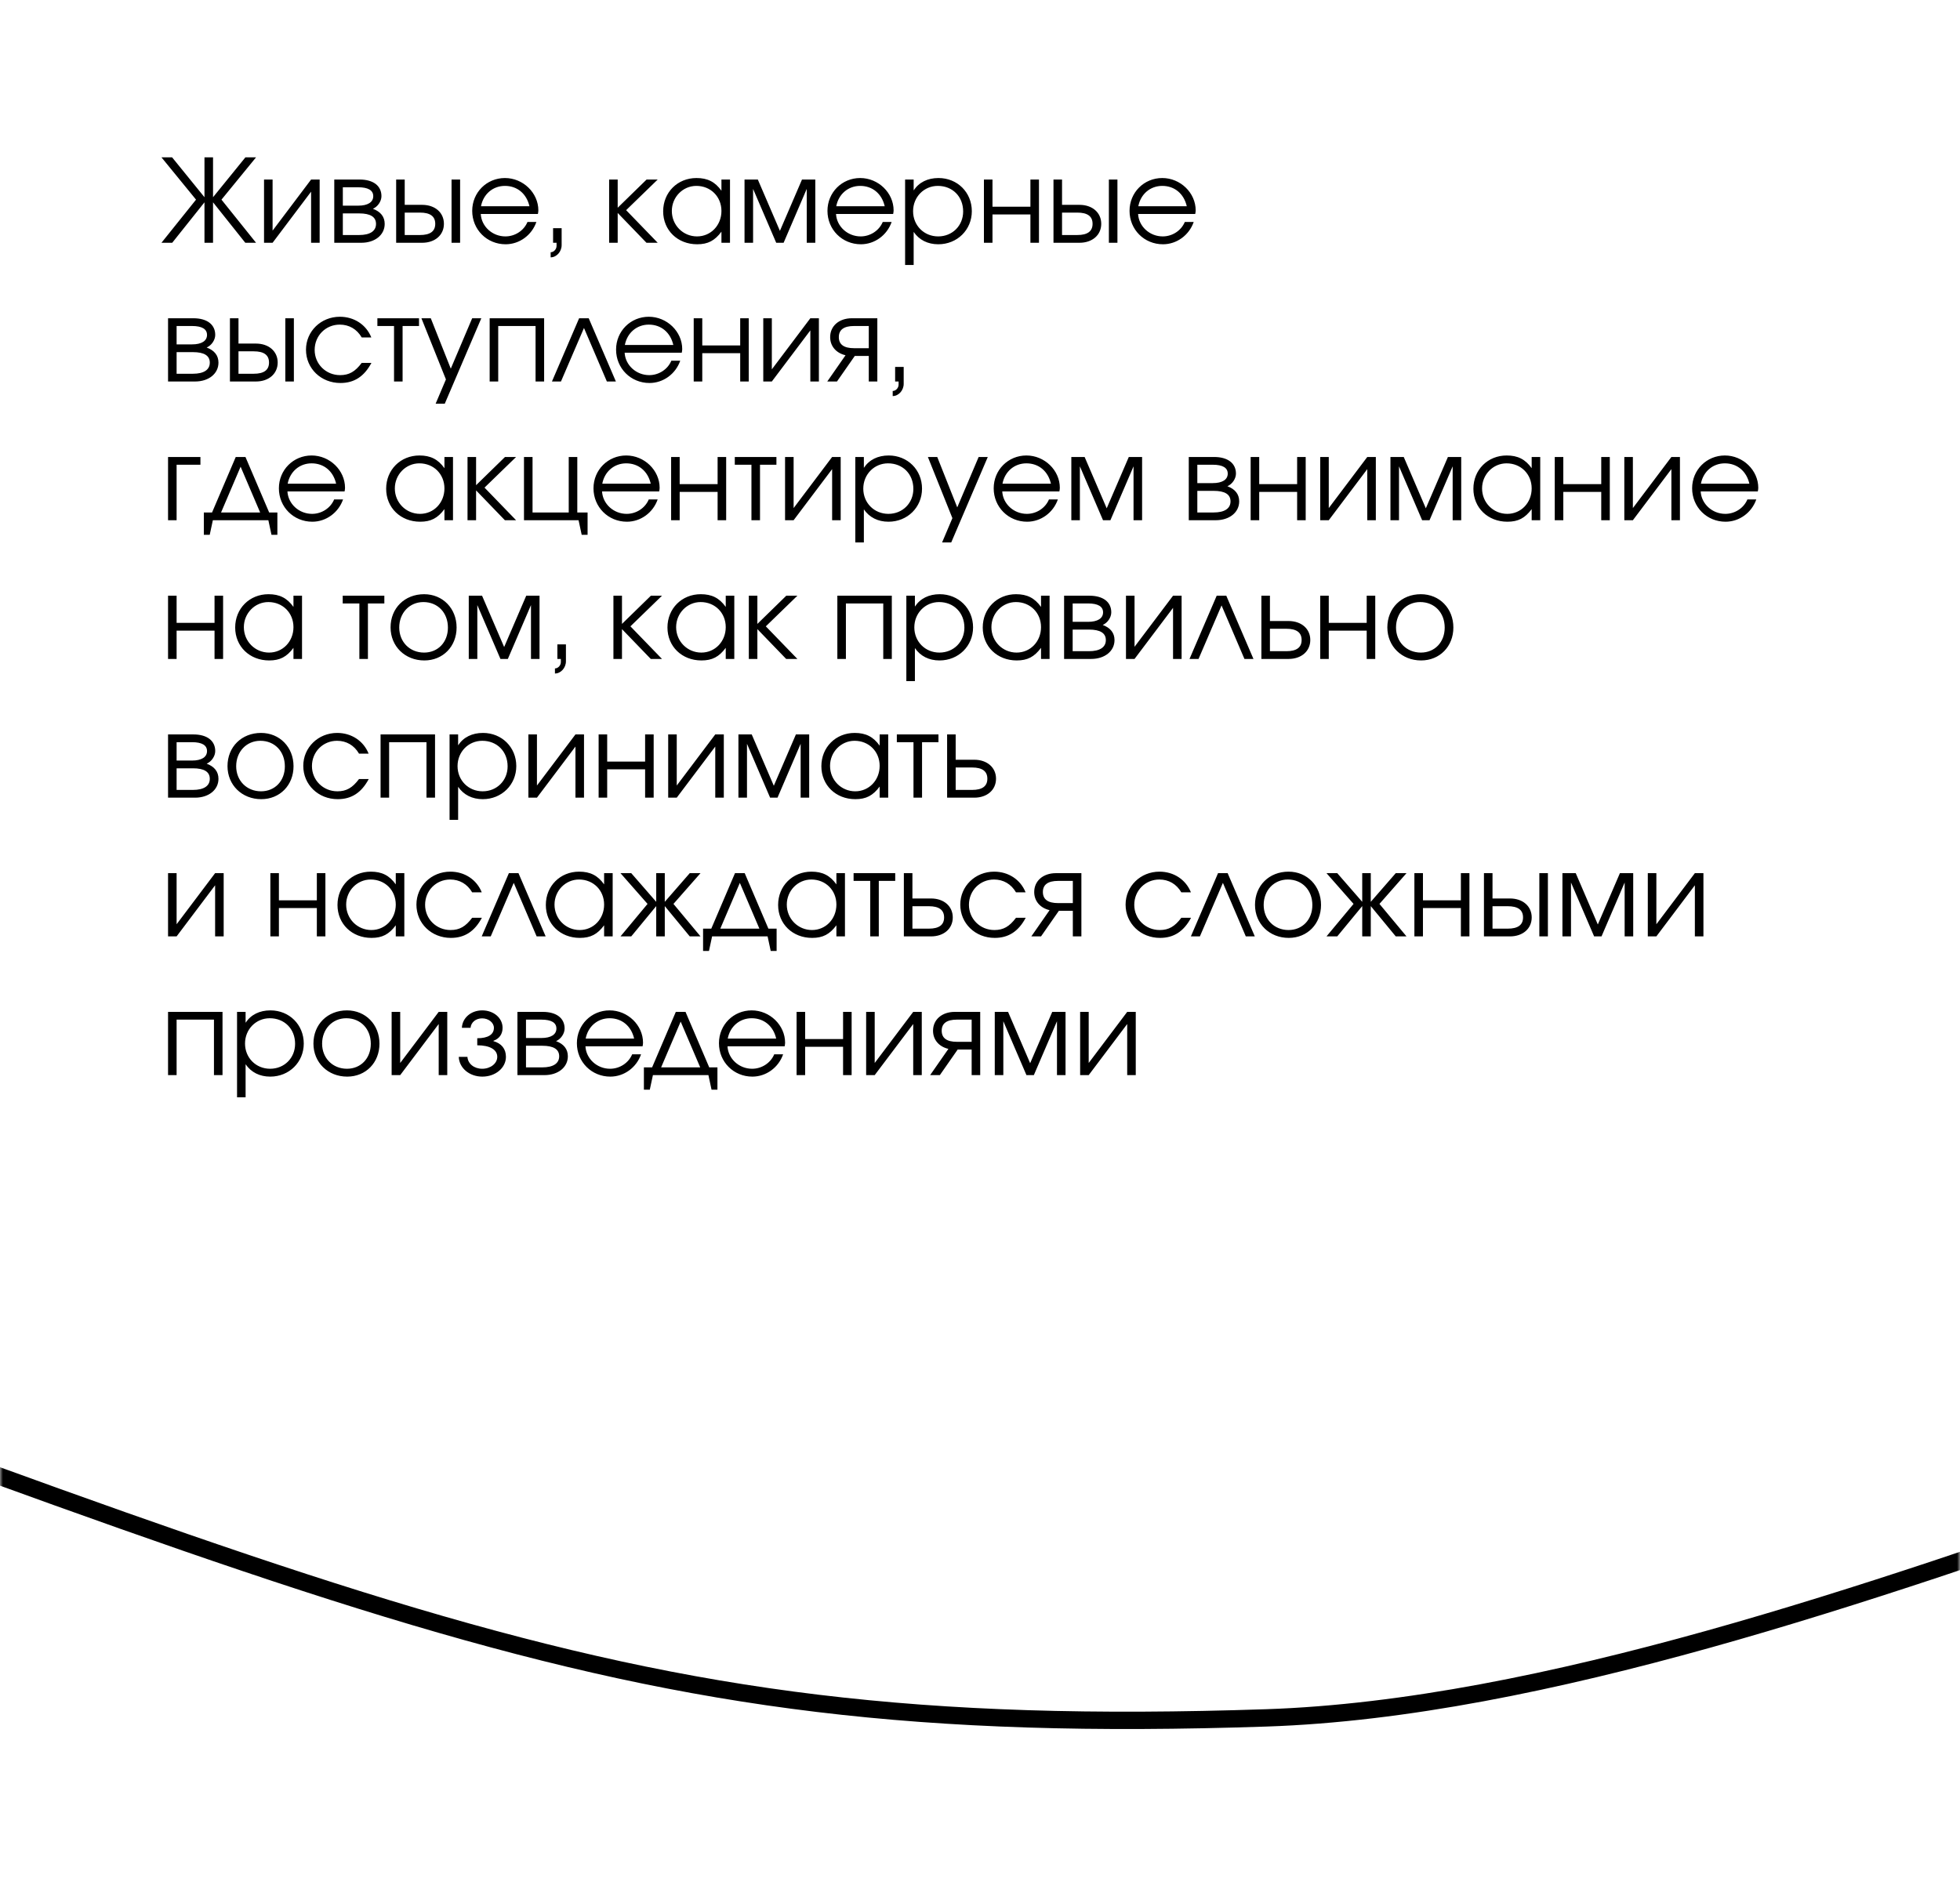 <svg width="339" height="328" viewBox="0 0 339 328" fill="none" xmlns="http://www.w3.org/2000/svg">
<mask id="mask0_6_60" style="mask-type:alpha" maskUnits="userSpaceOnUse" x="0" y="0" width="339" height="328">
<rect width="339" height="328" rx="21" fill="#F8F6FA"/>
</mask>
<g mask="url(#mask0_6_60)">
<path d="M-359 277.702C-356 228.369 -308.4 144.502 -142 203.702C66 277.702 99.5 301.202 219 297.202C314.639 294.001 448 216.202 468.5 242.202C481.287 258.419 430 254.202 422 229.702C414 205.202 434 186.644 464 180.202C545.5 162.702 705.5 195.702 705.5 358.702" stroke="black" stroke-width="3"/>
</g>
<path d="M27.926 42L33.906 34.54L27.926 27.22H29.766L35.366 34.12V27.22H36.846V34.12L42.446 27.22H44.286L38.306 34.54L44.286 42H42.426L36.846 35V42H35.366V35L29.786 42H27.926ZM45.667 42V31.06H47.147V39.9L53.807 31.06H55.287V42H53.807V33.16L47.147 42H45.667ZM57.816 42V31.06H62.196C64.556 31.06 65.976 32.14 65.976 33.94C65.976 34.82 65.336 35.76 64.496 36.12C65.836 36.62 66.536 37.5 66.536 38.74C66.536 40.64 64.856 42 62.496 42H57.816ZM59.296 35.58H61.956C63.616 35.58 64.556 34.98 64.556 33.94C64.556 32.92 63.676 32.4 61.956 32.4H59.296V35.58ZM59.296 40.66H62.116C63.996 40.66 65.036 39.98 65.036 38.74C65.036 37.52 64.056 36.92 62.116 36.92H59.296V40.66ZM69.999 40.66H72.639C74.399 40.66 75.279 40.02 75.279 38.72C75.279 37.42 74.399 36.78 72.639 36.78H69.999V40.66ZM68.519 42V31.06H69.999V35.44H73.019C75.239 35.44 76.779 36.78 76.779 38.72C76.779 40.66 75.239 42 73.019 42H68.519ZM78.099 42V31.06H79.579V42H78.099ZM91.233 38.4H92.773C91.973 40.7 89.833 42.26 87.453 42.26C84.213 42.26 81.673 39.72 81.673 36.48C81.673 33.3 84.173 30.8 87.333 30.8C90.473 30.8 93.113 33.36 93.113 36.4C93.113 36.6 93.073 36.82 93.033 37.02H83.153C83.273 39.18 85.153 40.9 87.413 40.9C89.073 40.9 90.613 39.9 91.233 38.4ZM83.193 35.68H91.573C91.073 33.5 89.453 32.16 87.333 32.16C85.253 32.16 83.593 33.58 83.193 35.68ZM95.661 42V39.48H97.141V42.4C97.141 43.54 96.261 44.52 95.241 44.52V43.64C95.781 43.64 96.261 43.12 96.261 42.54V42H95.661ZM105.355 42V31.06H106.835V35.94L111.835 31.06H113.755L108.295 36.36L113.755 42H111.815L106.835 36.84V42H105.355ZM114.7 36.56C114.7 33.28 117.18 30.8 120.46 30.8C122.38 30.8 123.68 31.46 124.78 33V31.06H126.26V42H124.78V40.08C123.62 41.64 122.44 42.26 120.58 42.26C117.2 42.26 114.7 39.84 114.7 36.56ZM116.2 36.5C116.2 38.96 118.14 40.9 120.56 40.9C122.94 40.9 124.78 38.98 124.78 36.5C124.78 34.02 122.92 32.16 120.44 32.16C118.1 32.16 116.2 34.1 116.2 36.5ZM128.773 42V31.06H131.073L134.893 39.94L138.713 31.06H141.013V42H139.533V32.68L135.533 42H134.253L130.253 32.68V42H128.773ZM152.678 38.4H154.218C153.418 40.7 151.278 42.26 148.898 42.26C145.658 42.26 143.118 39.72 143.118 36.48C143.118 33.3 145.618 30.8 148.778 30.8C151.918 30.8 154.558 33.36 154.558 36.4C154.558 36.6 154.518 36.82 154.478 37.02H144.598C144.718 39.18 146.598 40.9 148.858 40.9C150.518 40.9 152.058 39.9 152.678 38.4ZM144.638 35.68H153.018C152.518 33.5 150.898 32.16 148.778 32.16C146.698 32.16 145.038 33.58 144.638 35.68ZM156.546 45.84V31.06H158.026V32.94C158.946 31.54 160.446 30.8 162.326 30.8C165.586 30.8 168.086 33.28 168.086 36.54C168.086 39.76 165.566 42.26 162.286 42.26C160.466 42.26 158.986 41.52 158.026 40.12V45.84H156.546ZM162.266 40.9C164.726 40.9 166.586 39.04 166.586 36.58C166.586 34 164.746 32.16 162.206 32.16C159.806 32.16 157.926 34.08 157.926 36.54C157.926 39 159.806 40.9 162.266 40.9ZM170.179 42V31.06H171.659V35.76H178.219V31.06H179.699V42H178.219V37.1H171.659V42H170.179ZM183.69 40.66H186.33C188.09 40.66 188.97 40.02 188.97 38.72C188.97 37.42 188.09 36.78 186.33 36.78H183.69V40.66ZM182.21 42V31.06H183.69V35.44H186.71C188.93 35.44 190.47 36.78 190.47 38.72C190.47 40.66 188.93 42 186.71 42H182.21ZM191.79 42V31.06H193.27V42H191.79ZM204.924 38.4H206.464C205.664 40.7 203.524 42.26 201.144 42.26C197.904 42.26 195.364 39.72 195.364 36.48C195.364 33.3 197.864 30.8 201.024 30.8C204.164 30.8 206.804 33.36 206.804 36.4C206.804 36.6 206.764 36.82 206.724 37.02H196.844C196.964 39.18 198.844 40.9 201.104 40.9C202.764 40.9 204.304 39.9 204.924 38.4ZM196.884 35.68H205.264C204.764 33.5 203.144 32.16 201.024 32.16C198.944 32.16 197.284 33.58 196.884 35.68ZM29.066 66V55.06H33.446C35.806 55.06 37.226 56.14 37.226 57.94C37.226 58.82 36.586 59.76 35.746 60.12C37.086 60.62 37.786 61.5 37.786 62.74C37.786 64.64 36.106 66 33.746 66H29.066ZM30.546 59.58H33.206C34.866 59.58 35.806 58.98 35.806 57.94C35.806 56.92 34.926 56.4 33.206 56.4H30.546V59.58ZM30.546 64.66H33.366C35.246 64.66 36.286 63.98 36.286 62.74C36.286 61.52 35.306 60.92 33.366 60.92H30.546V64.66ZM41.249 64.66H43.889C45.649 64.66 46.529 64.02 46.529 62.72C46.529 61.42 45.649 60.78 43.889 60.78H41.249V64.66ZM39.769 66V55.06H41.249V59.44H44.269C46.489 59.44 48.029 60.78 48.029 62.72C48.029 64.66 46.489 66 44.269 66H39.769ZM49.349 66V55.06H50.829V66H49.349ZM62.563 62.78H64.243C62.983 65.14 61.263 66.26 58.883 66.26C55.523 66.26 52.923 63.76 52.923 60.5C52.923 57.32 55.503 54.8 58.783 54.8C61.263 54.8 63.343 56.18 64.223 58.38H62.563C61.723 56.94 60.383 56.16 58.763 56.16C56.323 56.16 54.423 58.08 54.423 60.54C54.423 62.98 56.363 64.9 58.823 64.9C60.383 64.9 61.423 64.3 62.563 62.78ZM68.152 66V56.4H65.272V55.06H72.472V56.4H69.632V66H68.152ZM75.348 69.84L77.128 65.64L72.888 55.06H74.508L77.968 63.78L81.668 55.06H83.248L76.928 69.84H75.348ZM84.691 66V55.06H94.111V66H92.631V56.4H86.171V66H84.691ZM95.464 66L100.164 55.06H101.824L106.524 66H104.964L101.004 56.74L97.024 66H95.464ZM116.116 62.4H117.656C116.856 64.7 114.716 66.26 112.336 66.26C109.096 66.26 106.556 63.72 106.556 60.48C106.556 57.3 109.056 54.8 112.216 54.8C115.356 54.8 117.996 57.36 117.996 60.4C117.996 60.6 117.956 60.82 117.916 61.02H108.036C108.156 63.18 110.036 64.9 112.296 64.9C113.956 64.9 115.496 63.9 116.116 62.4ZM108.076 59.68H116.456C115.956 57.5 114.336 56.16 112.216 56.16C110.136 56.16 108.476 57.58 108.076 59.68ZM119.984 66V55.06H121.464V59.76H128.024V55.06H129.504V66H128.024V61.1H121.464V66H119.984ZM132.015 66V55.06H133.495V63.9L140.155 55.06H141.635V66H140.155V57.16L133.495 66H132.015ZM150.263 60.24V56.4H147.723C145.963 56.4 145.083 57.04 145.083 58.32C145.083 59.6 145.963 60.24 147.723 60.24H150.263ZM143.083 66L146.243 61.46C144.603 61.08 143.583 59.88 143.583 58.32C143.583 56.4 145.123 55.06 147.343 55.06H151.743V66H150.263V61.58H147.843L144.763 66H143.083ZM154.821 66V63.48H156.301V66.4C156.301 67.54 155.421 68.52 154.401 68.52V67.64C154.941 67.64 155.421 67.12 155.421 66.54V66H154.821ZM29.066 90V79.06H34.666V80.4H30.546V90H29.066ZM35.255 92.52V88.66H36.675L40.775 79.06H42.455L46.555 88.66H47.975V92.52H46.955L46.415 90H36.815L36.275 92.52H35.255ZM38.235 88.66H44.995L41.615 80.74L38.235 88.66ZM57.795 86.4H59.336C58.535 88.7 56.395 90.26 54.016 90.26C50.776 90.26 48.236 87.72 48.236 84.48C48.236 81.3 50.736 78.8 53.895 78.8C57.035 78.8 59.675 81.36 59.675 84.4C59.675 84.6 59.636 84.82 59.596 85.02H49.715C49.836 87.18 51.715 88.9 53.975 88.9C55.636 88.9 57.175 87.9 57.795 86.4ZM49.755 83.68H58.136C57.636 81.5 56.016 80.16 53.895 80.16C51.816 80.16 50.156 81.58 49.755 83.68ZM66.79 84.56C66.79 81.28 69.27 78.8 72.55 78.8C74.47 78.8 75.77 79.46 76.87 81V79.06H78.35V90H76.87V88.08C75.71 89.64 74.53 90.26 72.67 90.26C69.29 90.26 66.79 87.84 66.79 84.56ZM68.29 84.5C68.29 86.96 70.23 88.9 72.65 88.9C75.03 88.9 76.87 86.98 76.87 84.5C76.87 82.02 75.01 80.16 72.53 80.16C70.19 80.16 68.29 82.1 68.29 84.5ZM80.862 90V79.06H82.343V83.94L87.343 79.06H89.263L83.802 84.36L89.263 90H87.323L82.343 84.84V90H80.862ZM90.628 90V79.06H92.108V88.66H98.368V79.06H99.848V88.66H101.628V92.52H100.608L100.068 90H90.628ZM112.21 86.4H113.75C112.95 88.7 110.81 90.26 108.43 90.26C105.19 90.26 102.65 87.72 102.65 84.48C102.65 81.3 105.15 78.8 108.31 78.8C111.45 78.8 114.09 81.36 114.09 84.4C114.09 84.6 114.05 84.82 114.01 85.02H104.13C104.25 87.18 106.13 88.9 108.39 88.9C110.05 88.9 111.59 87.9 112.21 86.4ZM104.17 83.68H112.55C112.05 81.5 110.43 80.16 108.31 80.16C106.23 80.16 104.57 81.58 104.17 83.68ZM116.077 90V79.06H117.557V83.76H124.117V79.06H125.597V90H124.117V85.1H117.557V90H116.077ZM129.969 90V80.4H127.089V79.06H134.289V80.4H131.449V90H129.969ZM135.784 90V79.06H137.264V87.9L143.924 79.06H145.404V90H143.924V81.16L137.264 90H135.784ZM147.933 93.84V79.06H149.413V80.94C150.333 79.54 151.833 78.8 153.713 78.8C156.973 78.8 159.473 81.28 159.473 84.54C159.473 87.76 156.953 90.26 153.673 90.26C151.853 90.26 150.373 89.52 149.413 88.12V93.84H147.933ZM153.653 88.9C156.113 88.9 157.973 87.04 157.973 84.58C157.973 82 156.133 80.16 153.593 80.16C151.193 80.16 149.313 82.08 149.313 84.54C149.313 87 151.193 88.9 153.653 88.9ZM162.946 93.84L164.726 89.64L160.486 79.06H162.106L165.566 87.78L169.266 79.06H170.846L164.526 93.84H162.946ZM181.428 86.4H182.968C182.168 88.7 180.028 90.26 177.648 90.26C174.408 90.26 171.868 87.72 171.868 84.48C171.868 81.3 174.368 78.8 177.528 78.8C180.668 78.8 183.308 81.36 183.308 84.4C183.308 84.6 183.268 84.82 183.228 85.02H173.348C173.468 87.18 175.348 88.9 177.608 88.9C179.268 88.9 180.808 87.9 181.428 86.4ZM173.388 83.68H181.768C181.268 81.5 179.648 80.16 177.528 80.16C175.448 80.16 173.788 81.58 173.388 83.68ZM185.296 90V79.06H187.596L191.416 87.94L195.236 79.06H197.536V90H196.056V80.68L192.056 90H190.776L186.776 80.68V90H185.296ZM205.609 90V79.06H209.989C212.349 79.06 213.769 80.14 213.769 81.94C213.769 82.82 213.129 83.76 212.289 84.12C213.629 84.62 214.329 85.5 214.329 86.74C214.329 88.64 212.649 90 210.289 90H205.609ZM207.089 83.58H209.749C211.409 83.58 212.349 82.98 212.349 81.94C212.349 80.92 211.469 80.4 209.749 80.4H207.089V83.58ZM207.089 88.66H209.909C211.789 88.66 212.829 87.98 212.829 86.74C212.829 85.52 211.849 84.92 209.909 84.92H207.089V88.66ZM216.312 90V79.06H217.792V83.76H224.352V79.06H225.832V90H224.352V85.1H217.792V90H216.312ZM228.343 90V79.06H229.823V87.9L236.483 79.06H237.963V90H236.483V81.16L229.823 90H228.343ZM240.491 90V79.06H242.791L246.611 87.94L250.431 79.06H252.731V90H251.251V80.68L247.251 90H245.971L241.971 80.68V90H240.491ZM254.837 84.56C254.837 81.28 257.317 78.8 260.597 78.8C262.517 78.8 263.817 79.46 264.917 81V79.06H266.397V90H264.917V88.08C263.757 89.64 262.577 90.26 260.717 90.26C257.337 90.26 254.837 87.84 254.837 84.56ZM256.337 84.5C256.337 86.96 258.277 88.9 260.697 88.9C263.077 88.9 264.917 86.98 264.917 84.5C264.917 82.02 263.057 80.16 260.577 80.16C258.237 80.16 256.337 82.1 256.337 84.5ZM268.909 90V79.06H270.389V83.76H276.949V79.06H278.429V90H276.949V85.1H270.389V90H268.909ZM280.941 90V79.06H282.421V87.9L289.081 79.06H290.561V90H289.081V81.16L282.421 90H280.941ZM302.229 86.4H303.769C302.969 88.7 300.829 90.26 298.449 90.26C295.209 90.26 292.669 87.72 292.669 84.48C292.669 81.3 295.169 78.8 298.329 78.8C301.469 78.8 304.109 81.36 304.109 84.4C304.109 84.6 304.069 84.82 304.029 85.02H294.149C294.269 87.18 296.149 88.9 298.409 88.9C300.069 88.9 301.609 87.9 302.229 86.4ZM294.189 83.68H302.569C302.069 81.5 300.449 80.16 298.329 80.16C296.249 80.16 294.589 81.58 294.189 83.68ZM29.066 114V103.06H30.546V107.76H37.106V103.06H38.586V114H37.106V109.1H30.546V114H29.066ZM40.677 108.56C40.677 105.28 43.157 102.8 46.437 102.8C48.357 102.8 49.657 103.46 50.757 105V103.06H52.237V114H50.757V112.08C49.597 113.64 48.417 114.26 46.557 114.26C43.177 114.26 40.677 111.84 40.677 108.56ZM42.177 108.5C42.177 110.96 44.117 112.9 46.537 112.9C48.917 112.9 50.757 110.98 50.757 108.5C50.757 106.02 48.897 104.16 46.417 104.16C44.077 104.16 42.177 106.1 42.177 108.5ZM62.156 114V104.4H59.276V103.06H66.476V104.4H63.636V114H62.156ZM67.552 108.54C67.552 105.22 69.992 102.8 73.352 102.8C76.572 102.8 78.972 105.26 78.972 108.56C78.972 111.84 76.612 114.26 73.392 114.26C70.052 114.26 67.552 111.82 67.552 108.54ZM73.352 112.9C75.752 112.9 77.472 111.1 77.472 108.58C77.472 106 75.712 104.16 73.232 104.16C70.832 104.16 69.052 106.04 69.052 108.56C69.052 111.06 70.872 112.9 73.352 112.9ZM81.077 114V103.06H83.377L87.197 111.94L91.017 103.06H93.317V114H91.837V104.68L87.837 114H86.557L82.557 104.68V114H81.077ZM96.403 114V111.48H97.883V114.4C97.883 115.54 97.003 116.52 95.983 116.52V115.64C96.523 115.64 97.003 115.12 97.003 114.54V114H96.403ZM106.097 114V103.06H107.577V107.94L112.577 103.06H114.497L109.037 108.36L114.497 114H112.557L107.577 108.84V114H106.097ZM115.443 108.56C115.443 105.28 117.923 102.8 121.203 102.8C123.123 102.8 124.423 103.46 125.523 105V103.06H127.003V114H125.523V112.08C124.363 113.64 123.183 114.26 121.323 114.26C117.943 114.26 115.443 111.84 115.443 108.56ZM116.943 108.5C116.943 110.96 118.883 112.9 121.303 112.9C123.683 112.9 125.523 110.98 125.523 108.5C125.523 106.02 123.663 104.16 121.183 104.16C118.843 104.16 116.943 106.1 116.943 108.5ZM129.515 114V103.06H130.995V107.94L135.995 103.06H137.915L132.455 108.36L137.915 114H135.975L130.995 108.84V114H129.515ZM144.827 114V103.06H154.247V114H152.767V104.4H146.307V114H144.827ZM156.761 117.84V103.06H158.241V104.94C159.161 103.54 160.661 102.8 162.541 102.8C165.801 102.8 168.301 105.28 168.301 108.54C168.301 111.76 165.781 114.26 162.501 114.26C160.681 114.26 159.201 113.52 158.241 112.12V117.84H156.761ZM162.481 112.9C164.941 112.9 166.801 111.04 166.801 108.58C166.801 106 164.961 104.16 162.421 104.16C160.021 104.16 158.141 106.08 158.141 108.54C158.141 111 160.021 112.9 162.481 112.9ZM169.974 108.56C169.974 105.28 172.454 102.8 175.734 102.8C177.654 102.8 178.954 103.46 180.054 105V103.06H181.534V114H180.054V112.08C178.894 113.64 177.714 114.26 175.854 114.26C172.474 114.26 169.974 111.84 169.974 108.56ZM171.474 108.5C171.474 110.96 173.414 112.9 175.834 112.9C178.214 112.9 180.054 110.98 180.054 108.5C180.054 106.02 178.194 104.16 175.714 104.16C173.374 104.16 171.474 106.1 171.474 108.5ZM184.046 114V103.06H188.426C190.786 103.06 192.206 104.14 192.206 105.94C192.206 106.82 191.566 107.76 190.726 108.12C192.066 108.62 192.766 109.5 192.766 110.74C192.766 112.64 191.086 114 188.726 114H184.046ZM185.526 107.58H188.186C189.846 107.58 190.786 106.98 190.786 105.94C190.786 104.92 189.906 104.4 188.186 104.4H185.526V107.58ZM185.526 112.66H188.346C190.226 112.66 191.266 111.98 191.266 110.74C191.266 109.52 190.286 108.92 188.346 108.92H185.526V112.66ZM194.749 114V103.06H196.229V111.9L202.889 103.06H204.369V114H202.889V105.16L196.229 114H194.749ZM205.738 114L210.438 103.06H212.098L216.798 114H215.238L211.278 104.74L207.298 114H205.738ZM219.647 112.66H222.487C224.247 112.66 225.127 112.02 225.127 110.72C225.127 109.42 224.247 108.78 222.487 108.78H219.647V112.66ZM218.167 114V103.06H219.647V107.44H222.867C225.087 107.44 226.627 108.78 226.627 110.72C226.627 112.66 225.087 114 222.867 114H218.167ZM228.343 114V103.06H229.823V107.76H236.383V103.06H237.863V114H236.383V109.1H229.823V114H228.343ZM239.954 108.54C239.954 105.22 242.394 102.8 245.754 102.8C248.974 102.8 251.374 105.26 251.374 108.56C251.374 111.84 249.014 114.26 245.794 114.26C242.454 114.26 239.954 111.82 239.954 108.54ZM245.754 112.9C248.154 112.9 249.874 111.1 249.874 108.58C249.874 106 248.114 104.16 245.634 104.16C243.234 104.16 241.454 106.04 241.454 108.56C241.454 111.06 243.274 112.9 245.754 112.9ZM29.066 138V127.06H33.446C35.806 127.06 37.226 128.14 37.226 129.94C37.226 130.82 36.586 131.76 35.746 132.12C37.086 132.62 37.786 133.5 37.786 134.74C37.786 136.64 36.106 138 33.746 138H29.066ZM30.546 131.58H33.206C34.866 131.58 35.806 130.98 35.806 129.94C35.806 128.92 34.926 128.4 33.206 128.4H30.546V131.58ZM30.546 136.66H33.366C35.246 136.66 36.286 135.98 36.286 134.74C36.286 133.52 35.306 132.92 33.366 132.92H30.546V136.66ZM39.349 132.54C39.349 129.22 41.789 126.8 45.149 126.8C48.369 126.8 50.769 129.26 50.769 132.56C50.769 135.84 48.409 138.26 45.189 138.26C41.849 138.26 39.349 135.82 39.349 132.54ZM45.149 136.9C47.549 136.9 49.269 135.1 49.269 132.58C49.269 130 47.509 128.16 45.029 128.16C42.629 128.16 40.849 130.04 40.849 132.56C40.849 135.06 42.669 136.9 45.149 136.9ZM62.094 134.78H63.774C62.514 137.14 60.794 138.26 58.414 138.26C55.054 138.26 52.454 135.76 52.454 132.5C52.454 129.32 55.034 126.8 58.314 126.8C60.794 126.8 62.874 128.18 63.754 130.38H62.094C61.254 128.94 59.914 128.16 58.294 128.16C55.854 128.16 53.954 130.08 53.954 132.54C53.954 134.98 55.894 136.9 58.354 136.9C59.914 136.9 60.954 136.3 62.094 134.78ZM65.823 138V127.06H75.243V138H73.763V128.4H67.303V138H65.823ZM77.757 141.84V127.06H79.237V128.94C80.157 127.54 81.657 126.8 83.537 126.8C86.797 126.8 89.297 129.28 89.297 132.54C89.297 135.76 86.777 138.26 83.497 138.26C81.677 138.26 80.197 137.52 79.237 136.12V141.84H77.757ZM83.477 136.9C85.937 136.9 87.797 135.04 87.797 132.58C87.797 130 85.957 128.16 83.417 128.16C81.017 128.16 79.137 130.08 79.137 132.54C79.137 135 81.017 136.9 83.477 136.9ZM91.39 138V127.06H92.87V135.9L99.53 127.06H101.01V138H99.53V129.16L92.87 138H91.39ZM103.538 138V127.06H105.018V131.76H111.578V127.06H113.058V138H111.578V133.1H105.018V138H103.538ZM115.57 138V127.06H117.05V135.9L123.71 127.06H125.19V138H123.71V129.16L117.05 138H115.57ZM127.718 138V127.06H130.018L133.838 135.94L137.658 127.06H139.958V138H138.478V128.68L134.478 138H133.198L129.198 128.68V138H127.718ZM142.064 132.56C142.064 129.28 144.544 126.8 147.824 126.8C149.744 126.8 151.044 127.46 152.144 129V127.06H153.624V138H152.144V136.08C150.984 137.64 149.804 138.26 147.944 138.26C144.564 138.26 142.064 135.84 142.064 132.56ZM143.564 132.5C143.564 134.96 145.504 136.9 147.924 136.9C150.304 136.9 152.144 134.98 152.144 132.5C152.144 130.02 150.284 128.16 147.804 128.16C145.464 128.16 143.564 130.1 143.564 132.5ZM157.996 138V128.4H155.116V127.06H162.316V128.4H159.476V138H157.996ZM165.292 136.66H168.132C169.892 136.66 170.772 136.02 170.772 134.72C170.772 133.42 169.892 132.78 168.132 132.78H165.292V136.66ZM163.812 138V127.06H165.292V131.44H168.512C170.732 131.44 172.272 132.78 172.272 134.72C172.272 136.66 170.732 138 168.512 138H163.812ZM29.066 162V151.06H30.546V159.9L37.206 151.06H38.686V162H37.206V153.16L30.546 162H29.066ZM46.761 162V151.06H48.241V155.76H54.801V151.06H56.281V162H54.801V157.1H48.241V162H46.761ZM58.372 156.56C58.372 153.28 60.852 150.8 64.132 150.8C66.052 150.8 67.352 151.46 68.452 153V151.06H69.932V162H68.452V160.08C67.292 161.64 66.112 162.26 64.252 162.26C60.872 162.26 58.372 159.84 58.372 156.56ZM59.872 156.5C59.872 158.96 61.812 160.9 64.232 160.9C66.612 160.9 68.452 158.98 68.452 156.5C68.452 154.02 66.592 152.16 64.112 152.16C61.772 152.16 59.872 154.1 59.872 156.5ZM81.665 158.78H83.345C82.085 161.14 80.365 162.26 77.985 162.26C74.625 162.26 72.025 159.76 72.025 156.5C72.025 153.32 74.605 150.8 77.885 150.8C80.365 150.8 82.445 152.18 83.325 154.38H81.665C80.825 152.94 79.485 152.16 77.865 152.16C75.425 152.16 73.525 154.08 73.525 156.54C73.525 158.98 75.465 160.9 77.925 160.9C79.485 160.9 80.525 160.3 81.665 158.78ZM83.316 162L88.016 151.06H89.676L94.376 162H92.816L88.856 152.74L84.876 162H83.316ZM94.407 156.56C94.407 153.28 96.887 150.8 100.167 150.8C102.087 150.8 103.387 151.46 104.487 153V151.06H105.967V162H104.487V160.08C103.327 161.64 102.147 162.26 100.287 162.26C96.907 162.26 94.407 159.84 94.407 156.56ZM95.907 156.5C95.907 158.96 97.847 160.9 100.267 160.9C102.647 160.9 104.487 158.98 104.487 156.5C104.487 154.02 102.627 152.16 100.147 152.16C97.807 152.16 95.907 154.1 95.907 156.5ZM107.32 162L112 156.38L107.32 151.06H109.18L113.5 156.02V151.06H114.98V156.02L119.3 151.06H121.16L116.48 156.38L121.16 162H119.3L114.98 156.76V162H113.5V156.76L109.18 162H107.32ZM121.603 164.52V160.66H123.023L127.123 151.06H128.803L132.903 160.66H134.323V164.52H133.303L132.763 162H123.163L122.623 164.52H121.603ZM124.583 160.66H131.343L127.963 152.74L124.583 160.66ZM134.583 156.56C134.583 153.28 137.063 150.8 140.343 150.8C142.263 150.8 143.563 151.46 144.663 153V151.06H146.143V162H144.663V160.08C143.503 161.64 142.323 162.26 140.463 162.26C137.083 162.26 134.583 159.84 134.583 156.56ZM136.083 156.5C136.083 158.96 138.023 160.9 140.443 160.9C142.823 160.9 144.663 158.98 144.663 156.5C144.663 154.02 142.803 152.16 140.323 152.16C137.983 152.16 136.083 154.1 136.083 156.5ZM150.516 162V152.4H147.636V151.06H154.836V152.4H151.996V162H150.516ZM157.811 160.66H160.651C162.411 160.66 163.291 160.02 163.291 158.72C163.291 157.42 162.411 156.78 160.651 156.78H157.811V160.66ZM156.331 162V151.06H157.811V155.44H161.031C163.251 155.44 164.791 156.78 164.791 158.72C164.791 160.66 163.251 162 161.031 162H156.331ZM175.727 158.78H177.407C176.147 161.14 174.427 162.26 172.047 162.26C168.687 162.26 166.087 159.76 166.087 156.5C166.087 153.32 168.667 150.8 171.947 150.8C174.427 150.8 176.507 152.18 177.387 154.38H175.727C174.887 152.94 173.547 152.16 171.927 152.16C169.487 152.16 167.587 154.08 167.587 156.54C167.587 158.98 169.527 160.9 171.987 160.9C173.547 160.9 174.587 160.3 175.727 158.78ZM185.556 156.24V152.4H183.016C181.256 152.4 180.376 153.04 180.376 154.32C180.376 155.6 181.256 156.24 183.016 156.24H185.556ZM178.376 162L181.536 157.46C179.896 157.08 178.876 155.88 178.876 154.32C178.876 152.4 180.416 151.06 182.636 151.06H187.036V162H185.556V157.58H183.136L180.056 162H178.376ZM204.321 158.78H206.001C204.741 161.14 203.021 162.26 200.641 162.26C197.281 162.26 194.681 159.76 194.681 156.5C194.681 153.32 197.261 150.8 200.541 150.8C203.021 150.8 205.101 152.18 205.981 154.38H204.321C203.481 152.94 202.141 152.16 200.521 152.16C198.081 152.16 196.181 154.08 196.181 156.54C196.181 158.98 198.121 160.9 200.581 160.9C202.141 160.9 203.181 160.3 204.321 158.78ZM205.972 162L210.672 151.06H212.332L217.032 162H215.472L211.512 152.74L207.532 162H205.972ZM217.064 156.54C217.064 153.22 219.504 150.8 222.864 150.8C226.084 150.8 228.484 153.26 228.484 156.56C228.484 159.84 226.124 162.26 222.904 162.26C219.564 162.26 217.064 159.82 217.064 156.54ZM222.864 160.9C225.264 160.9 226.984 159.1 226.984 156.58C226.984 154 225.224 152.16 222.744 152.16C220.344 152.16 218.564 154.04 218.564 156.56C218.564 159.06 220.384 160.9 222.864 160.9ZM229.429 162L234.109 156.38L229.429 151.06H231.289L235.609 156.02V151.06H237.089V156.02L241.409 151.06H243.269L238.589 156.38L243.269 162H241.409L237.089 156.76V162H235.609V156.76L231.289 162H229.429ZM244.632 162V151.06H246.112V155.76H252.672V151.06H254.152V162H252.672V157.1H246.112V162H244.632ZM258.143 160.66H260.783C262.543 160.66 263.423 160.02 263.423 158.72C263.423 157.42 262.543 156.78 260.783 156.78H258.143V160.66ZM256.663 162V151.06H258.143V155.44H261.163C263.383 155.44 264.923 156.78 264.923 158.72C264.923 160.66 263.383 162 261.163 162H256.663ZM266.243 162V151.06H267.723V162H266.243ZM270.238 162V151.06H272.538L276.358 159.94L280.178 151.06H282.478V162H280.998V152.68L276.998 162H275.718L271.718 152.68V162H270.238ZM285.003 162V151.06H286.483V159.9L293.143 151.06H294.623V162H293.143V153.16L286.483 162H285.003ZM29.066 186V175.06H38.486V186H37.006V176.4H30.546V186H29.066ZM40.999 189.84V175.06H42.479V176.94C43.399 175.54 44.899 174.8 46.779 174.8C50.039 174.8 52.539 177.28 52.539 180.54C52.539 183.76 50.019 186.26 46.739 186.26C44.919 186.26 43.439 185.52 42.479 184.12V189.84H40.999ZM46.719 184.9C49.179 184.9 51.039 183.04 51.039 180.58C51.039 178 49.199 176.16 46.659 176.16C44.259 176.16 42.379 178.08 42.379 180.54C42.379 183 44.259 184.9 46.719 184.9ZM54.212 180.54C54.212 177.22 56.652 174.8 60.012 174.8C63.232 174.8 65.632 177.26 65.632 180.56C65.632 183.84 63.272 186.26 60.052 186.26C56.712 186.26 54.212 183.82 54.212 180.54ZM60.012 184.9C62.412 184.9 64.132 183.1 64.132 180.58C64.132 178 62.372 176.16 59.892 176.16C57.492 176.16 55.712 178.04 55.712 180.56C55.712 183.06 57.532 184.9 60.012 184.9ZM67.737 186V175.06H69.218V183.9L75.877 175.06H77.358V186H75.877V177.16L69.218 186H67.737ZM79.346 182.84H80.846C80.926 184.04 82.006 184.9 83.406 184.9C84.846 184.9 86.006 183.98 86.006 182.84C86.006 181.58 84.706 180.84 82.546 180.84V179.62C84.406 179.62 85.426 178.98 85.426 177.82C85.426 176.92 84.506 176.18 83.386 176.18C82.306 176.18 81.466 176.86 81.386 177.82H79.886C79.966 176.1 81.466 174.8 83.406 174.8C85.386 174.8 86.926 176.12 86.926 177.82C86.926 178.9 86.366 179.7 85.346 180.06V180.12C86.746 180.52 87.506 181.46 87.506 182.84C87.506 184.74 85.706 186.26 83.426 186.26C81.186 186.26 79.426 184.78 79.346 182.84ZM89.495 186V175.06H93.875C96.235 175.06 97.655 176.14 97.655 177.94C97.655 178.82 97.015 179.76 96.175 180.12C97.515 180.62 98.215 181.5 98.215 182.74C98.215 184.64 96.535 186 94.175 186H89.495ZM90.975 179.58H93.635C95.295 179.58 96.235 178.98 96.235 177.94C96.235 176.92 95.355 176.4 93.635 176.4H90.975V179.58ZM90.975 184.66H93.795C95.675 184.66 96.715 183.98 96.715 182.74C96.715 181.52 95.735 180.92 93.795 180.92H90.975V184.66ZM109.338 182.4H110.878C110.078 184.7 107.938 186.26 105.558 186.26C102.318 186.26 99.778 183.72 99.778 180.48C99.778 177.3 102.278 174.8 105.438 174.8C108.578 174.8 111.218 177.36 111.218 180.4C111.218 180.6 111.178 180.82 111.138 181.02H101.258C101.378 183.18 103.258 184.9 105.518 184.9C107.178 184.9 108.718 183.9 109.338 182.4ZM101.298 179.68H109.678C109.178 177.5 107.558 176.16 105.438 176.16C103.358 176.16 101.698 177.58 101.298 179.68ZM111.368 188.52V184.66H112.788L116.888 175.06H118.568L122.668 184.66H124.088V188.52H123.068L122.528 186H112.928L112.388 188.52H111.368ZM114.348 184.66H121.108L117.728 176.74L114.348 184.66ZM133.909 182.4H135.449C134.649 184.7 132.509 186.26 130.129 186.26C126.889 186.26 124.349 183.72 124.349 180.48C124.349 177.3 126.849 174.8 130.009 174.8C133.149 174.8 135.789 177.36 135.789 180.4C135.789 180.6 135.749 180.82 135.709 181.02H125.829C125.949 183.18 127.829 184.9 130.089 184.9C131.749 184.9 133.289 183.9 133.909 182.4ZM125.869 179.68H134.249C133.749 177.5 132.129 176.16 130.009 176.16C127.929 176.16 126.269 177.58 125.869 179.68ZM137.777 186V175.06H139.257V179.76H145.817V175.06H147.297V186H145.817V181.1H139.257V186H137.777ZM149.808 186V175.06H151.288V183.9L157.948 175.06H159.428V186H157.948V177.16L151.288 186H149.808ZM168.056 180.24V176.4H165.516C163.756 176.4 162.876 177.04 162.876 178.32C162.876 179.6 163.756 180.24 165.516 180.24H168.056ZM160.876 186L164.036 181.46C162.396 181.08 161.376 179.88 161.376 178.32C161.376 176.4 162.916 175.06 165.136 175.06H169.536V186H168.056V181.58H165.636L162.556 186H160.876ZM172.054 186V175.06H174.354L178.174 183.94L181.994 175.06H184.294V186H182.814V176.68L178.814 186H177.534L173.534 176.68V186H172.054ZM186.82 186V175.06H188.3V183.9L194.96 175.06H196.44V186H194.96V177.16L188.3 186H186.82Z" fill="black"/>
</svg>

